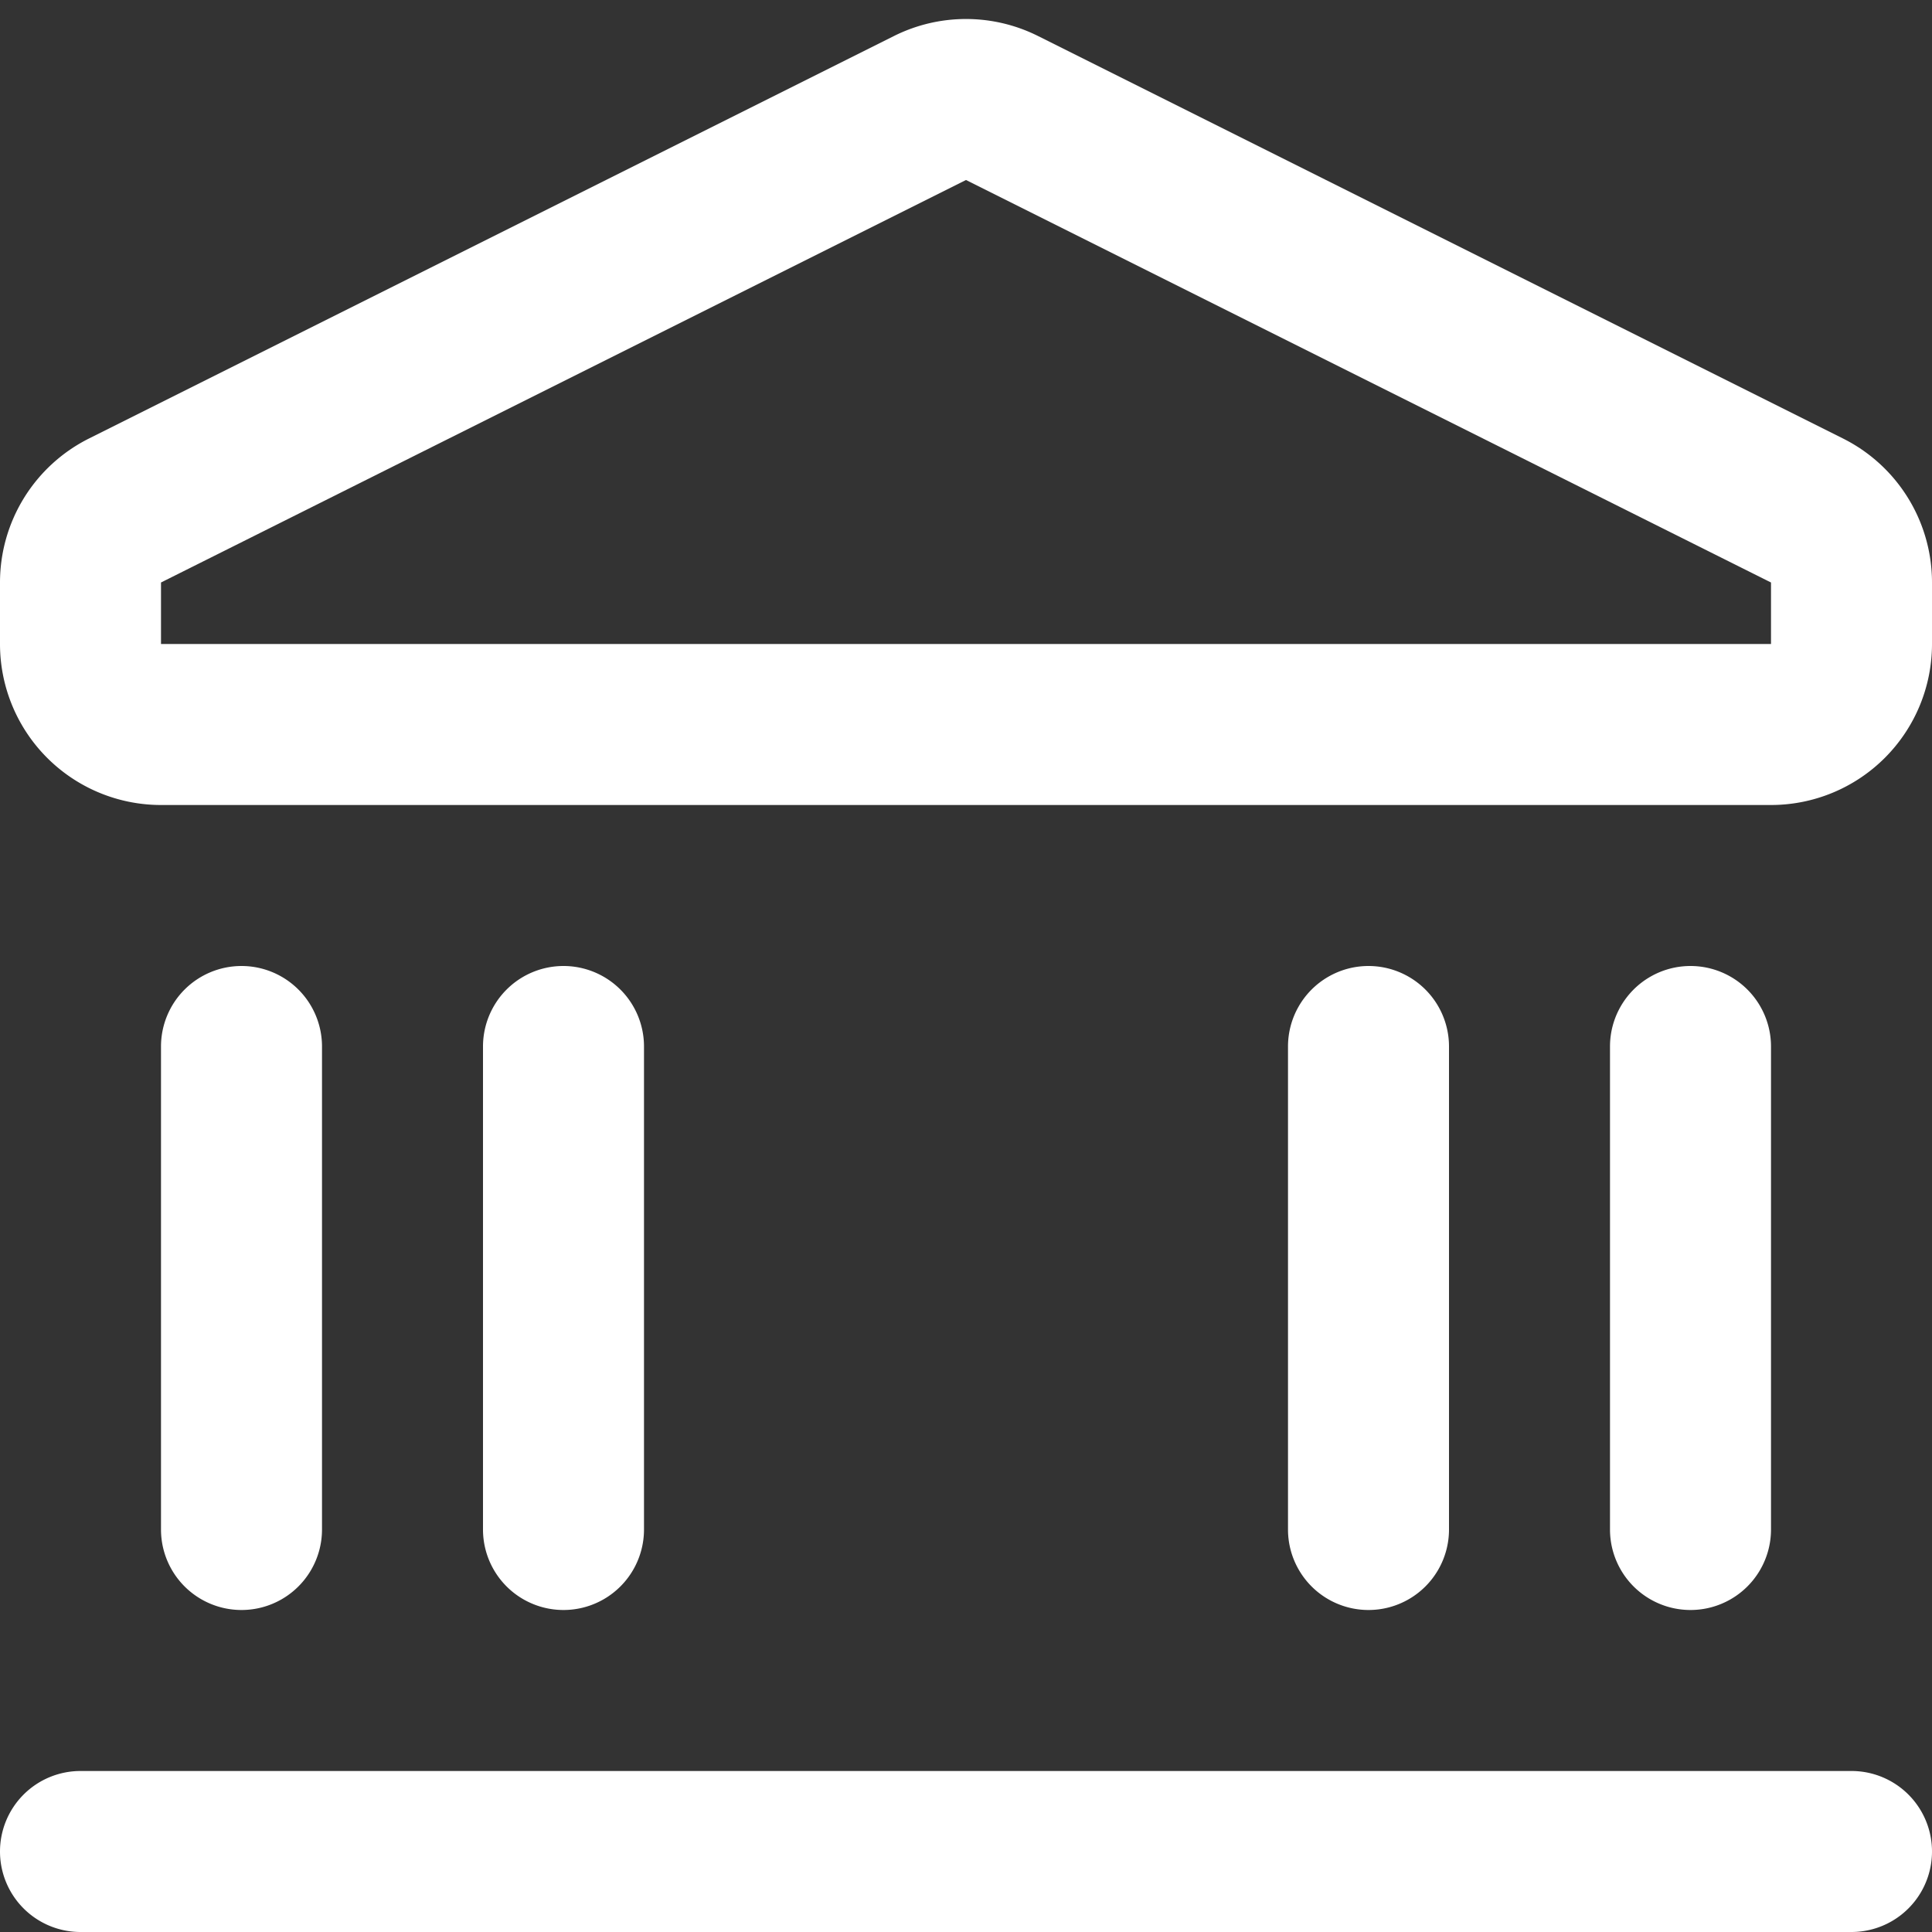 <svg width="18" height="18" fill="none" xmlns="http://www.w3.org/2000/svg"><rect width="100%" height="100%" fill="#333333" stroke="none"/><path fill-rule="evenodd" clip-rule="evenodd" d="M17.17 4.085 9.67.335a1.5 1.5 0 0 0-1.34 0l-7.5 3.75A1.5 1.5 0 0 0 0 5.427V6a1.5 1.5 0 0 0 1.5 1.5h15A1.5 1.5 0 0 0 18 6v-.573a1.5 1.5 0 0 0-.83-1.342ZM9 1.677l7.5 3.75V6h-15v-.573L9 1.677Z" fill="#fff"/><path d="M2.25 9a.75.75 0 0 0-.75.75v4.5a.75.75 0 0 0 1.5 0v-4.5A.75.75 0 0 0 2.25 9ZM0 17.25a.75.75 0 0 1 .75-.75h16.5a.75.75 0 0 1 0 1.5H.75a.75.75 0 0 1-.75-.75ZM12 9.75a.75.75 0 0 1 1.5 0v4.5a.75.75 0 0 1-1.5 0v-4.5ZM5.25 9a.75.75 0 0 0-.75.75v4.5a.75.75 0 0 0 1.5 0v-4.5A.75.75 0 0 0 5.25 9ZM15 9.75a.75.75 0 0 1 1.5 0v4.5a.75.75 0 0 1-1.5 0v-4.5Z" fill="#fff"/></svg>